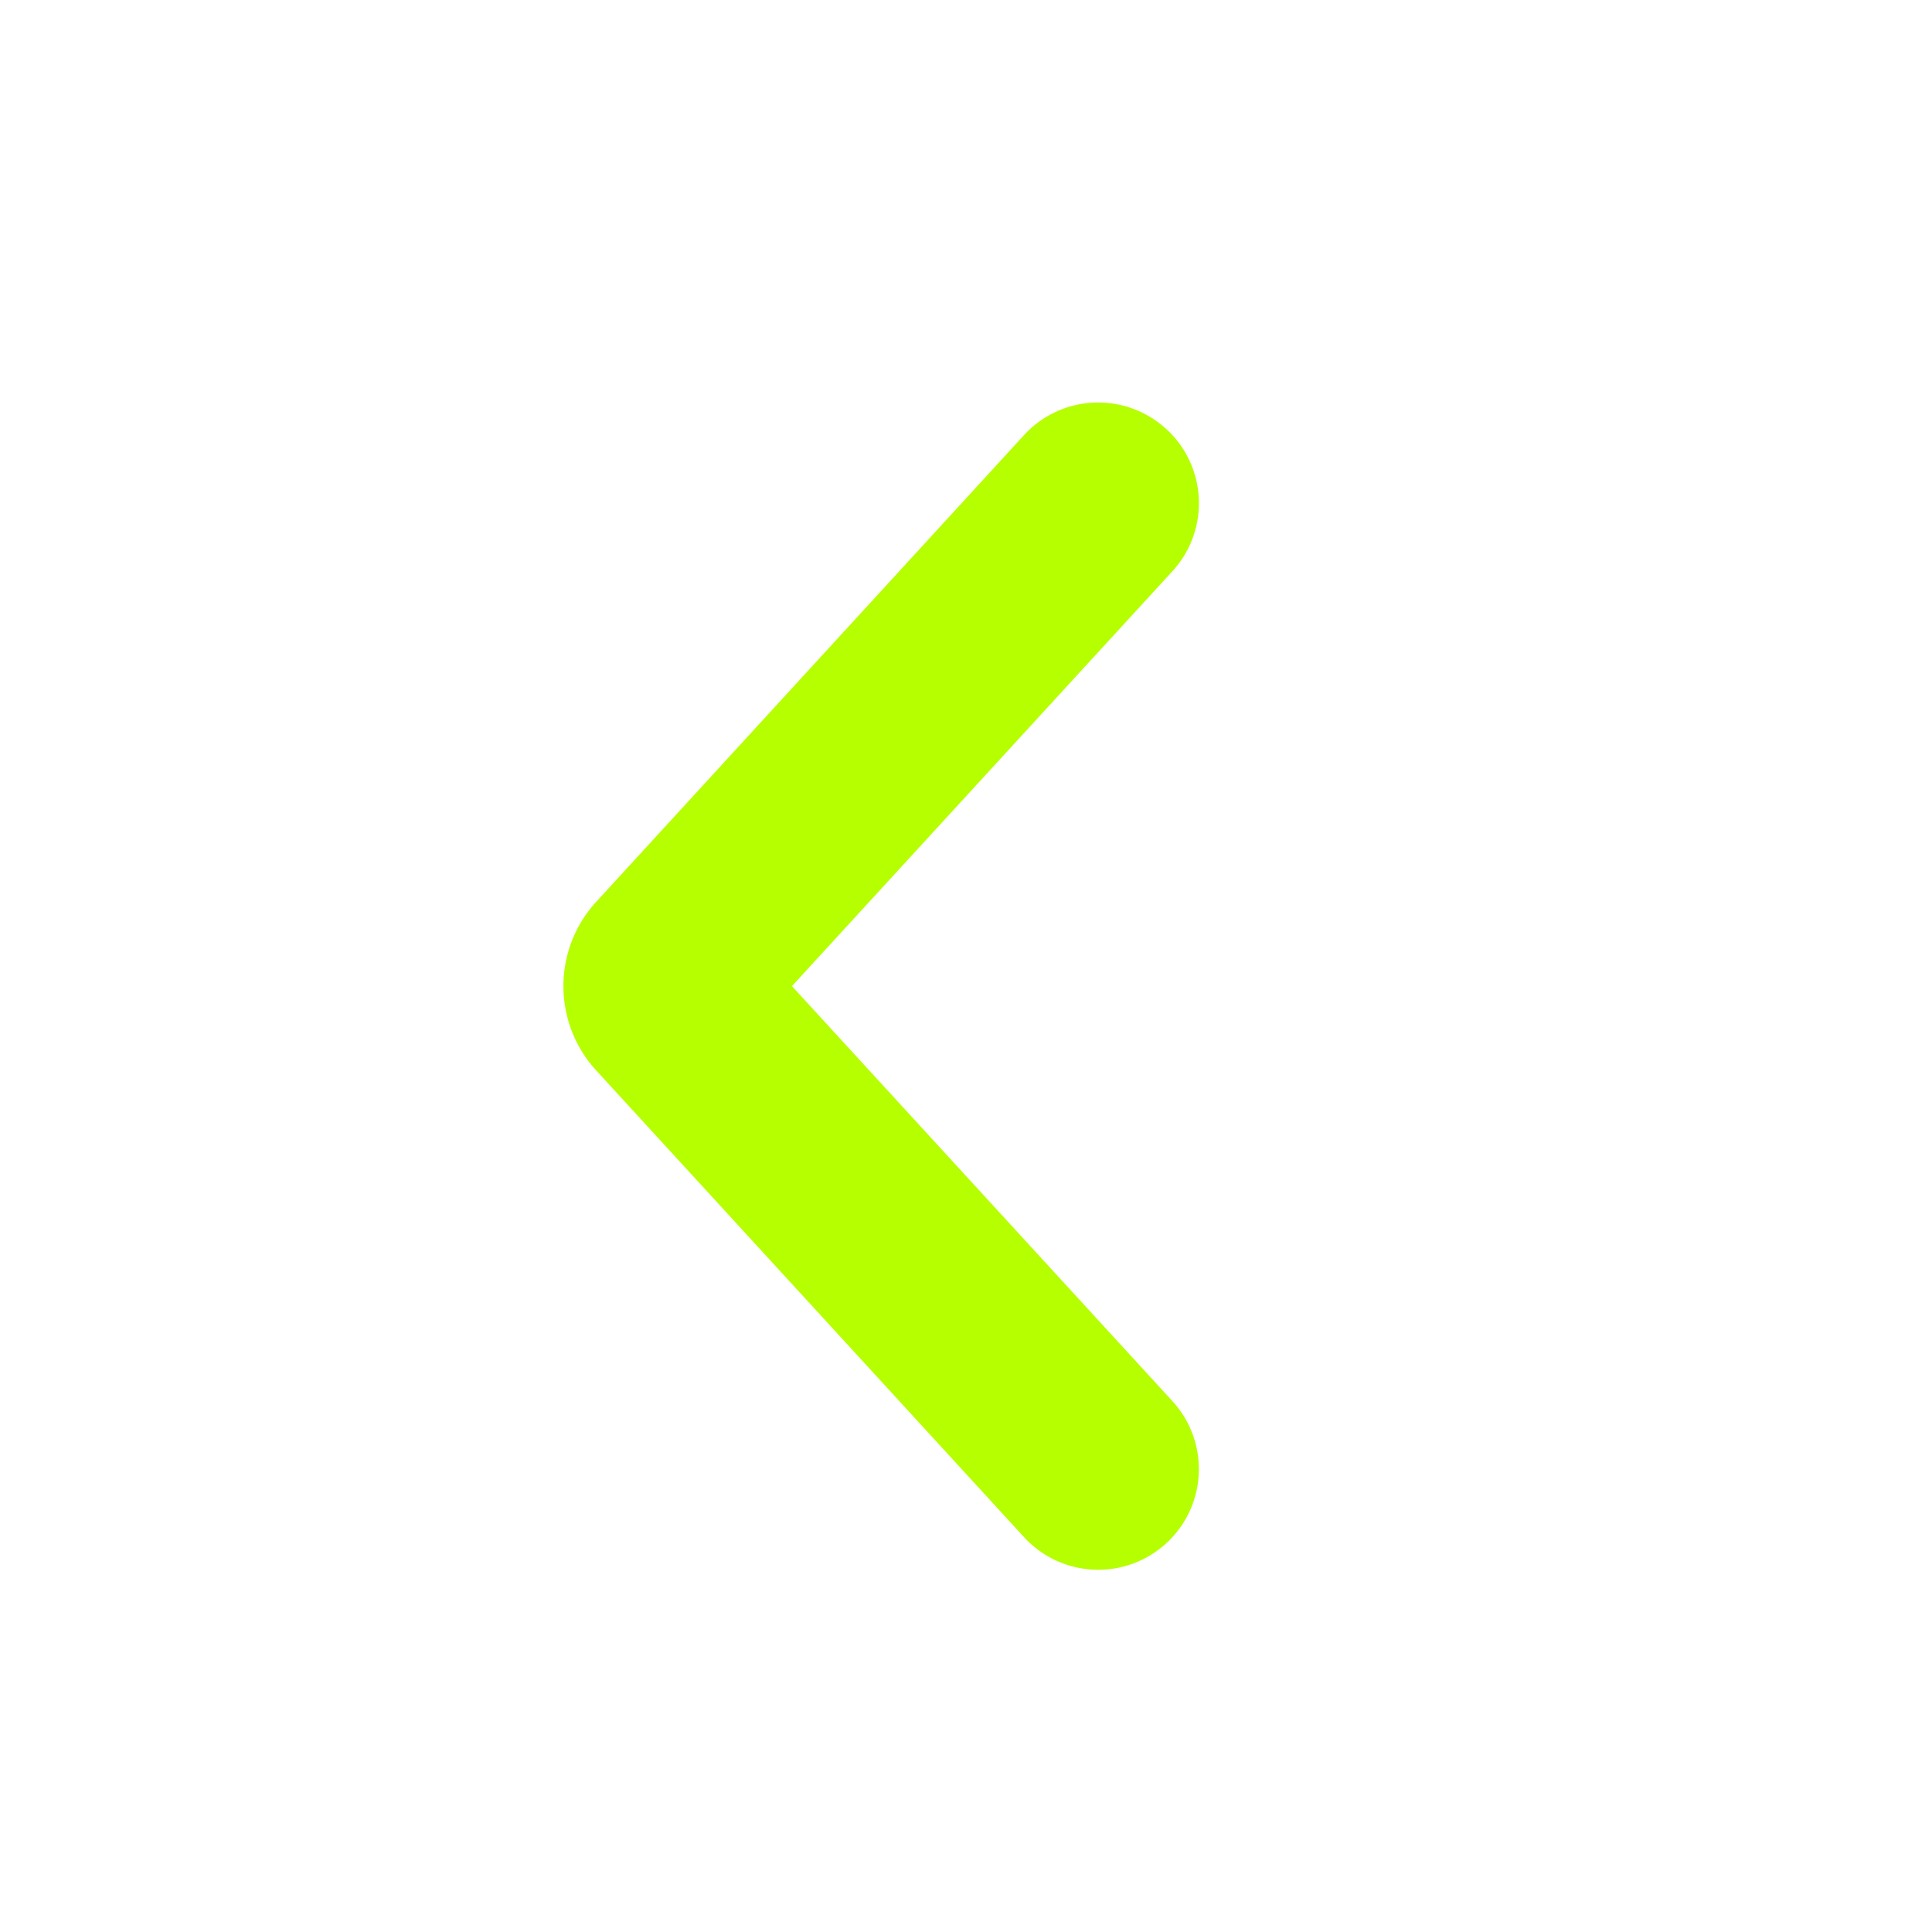<svg xmlns="http://www.w3.org/2000/svg" width="24" height="24" fill="none" viewBox="0 0 24 24">
  <path fill="#B5FF00" fill-rule="evenodd" d="M14.488 5.329a1.25 1.25 0 0 1 .077 1.766L9.838 12.25l4.726 5.155a1.25 1.25 0 1 1-1.843 1.69l-5.315-5.798.922-.844-.922.844a1.55 1.55 0 0 1 0-2.094l5.315-5.798a1.25 1.25 0 0 1 1.766-.076Z" clip-rule="evenodd"/>
</svg>
